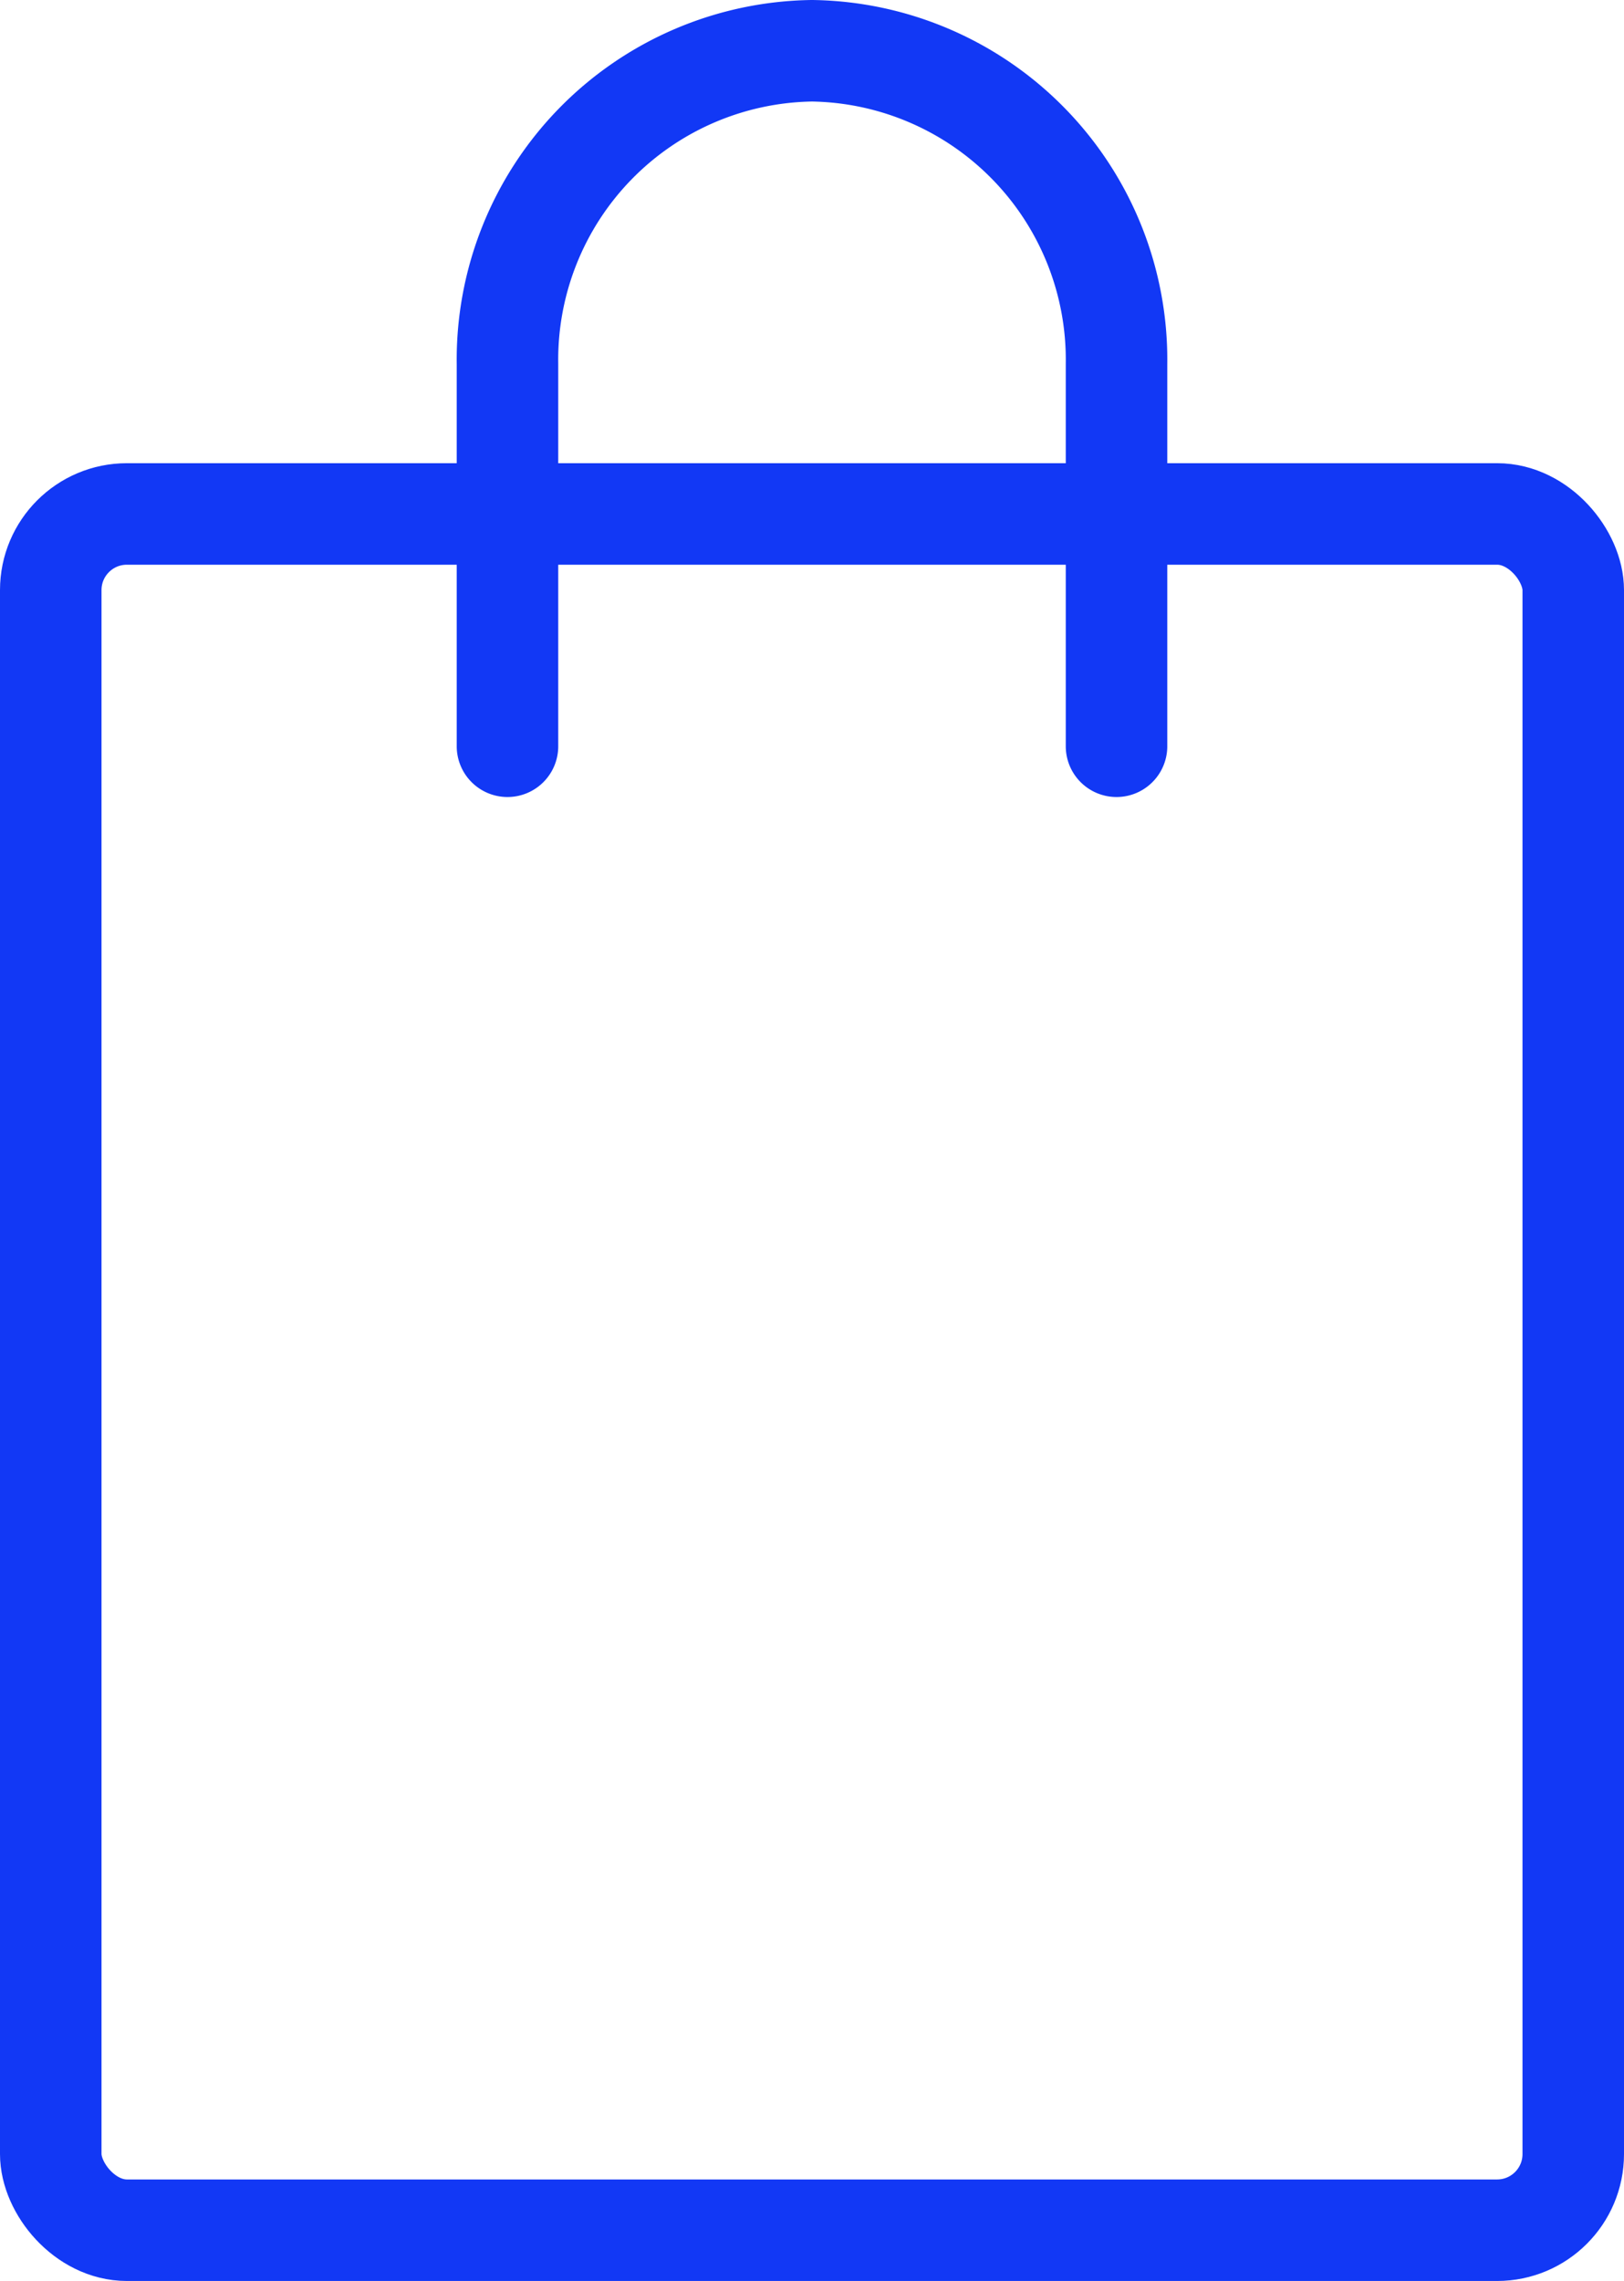 <svg xmlns="http://www.w3.org/2000/svg" width="63.996" height="89.875" viewBox="0 0 63.996 89.875"><defs><style>.a{fill:none;stroke:#1238f5;stroke-linecap:round;stroke-linejoin:round;stroke-width:4px;}</style></defs><g transform="translate(49 -477)"><g transform="translate(-47 479)"><g transform="translate(0 0)"><g transform="translate(0 0)"><path class="a" d="M182.981,104.648V89.585a12.174,12.174,0,0,1,12-12.341h0a12.174,12.174,0,0,1,12,12.341v15.063" transform="translate(-164.983 -77.244)"/><rect class="a" width="59.996" height="67.624" rx="3" transform="translate(0 18.251)"/></g></g></g></g></svg>